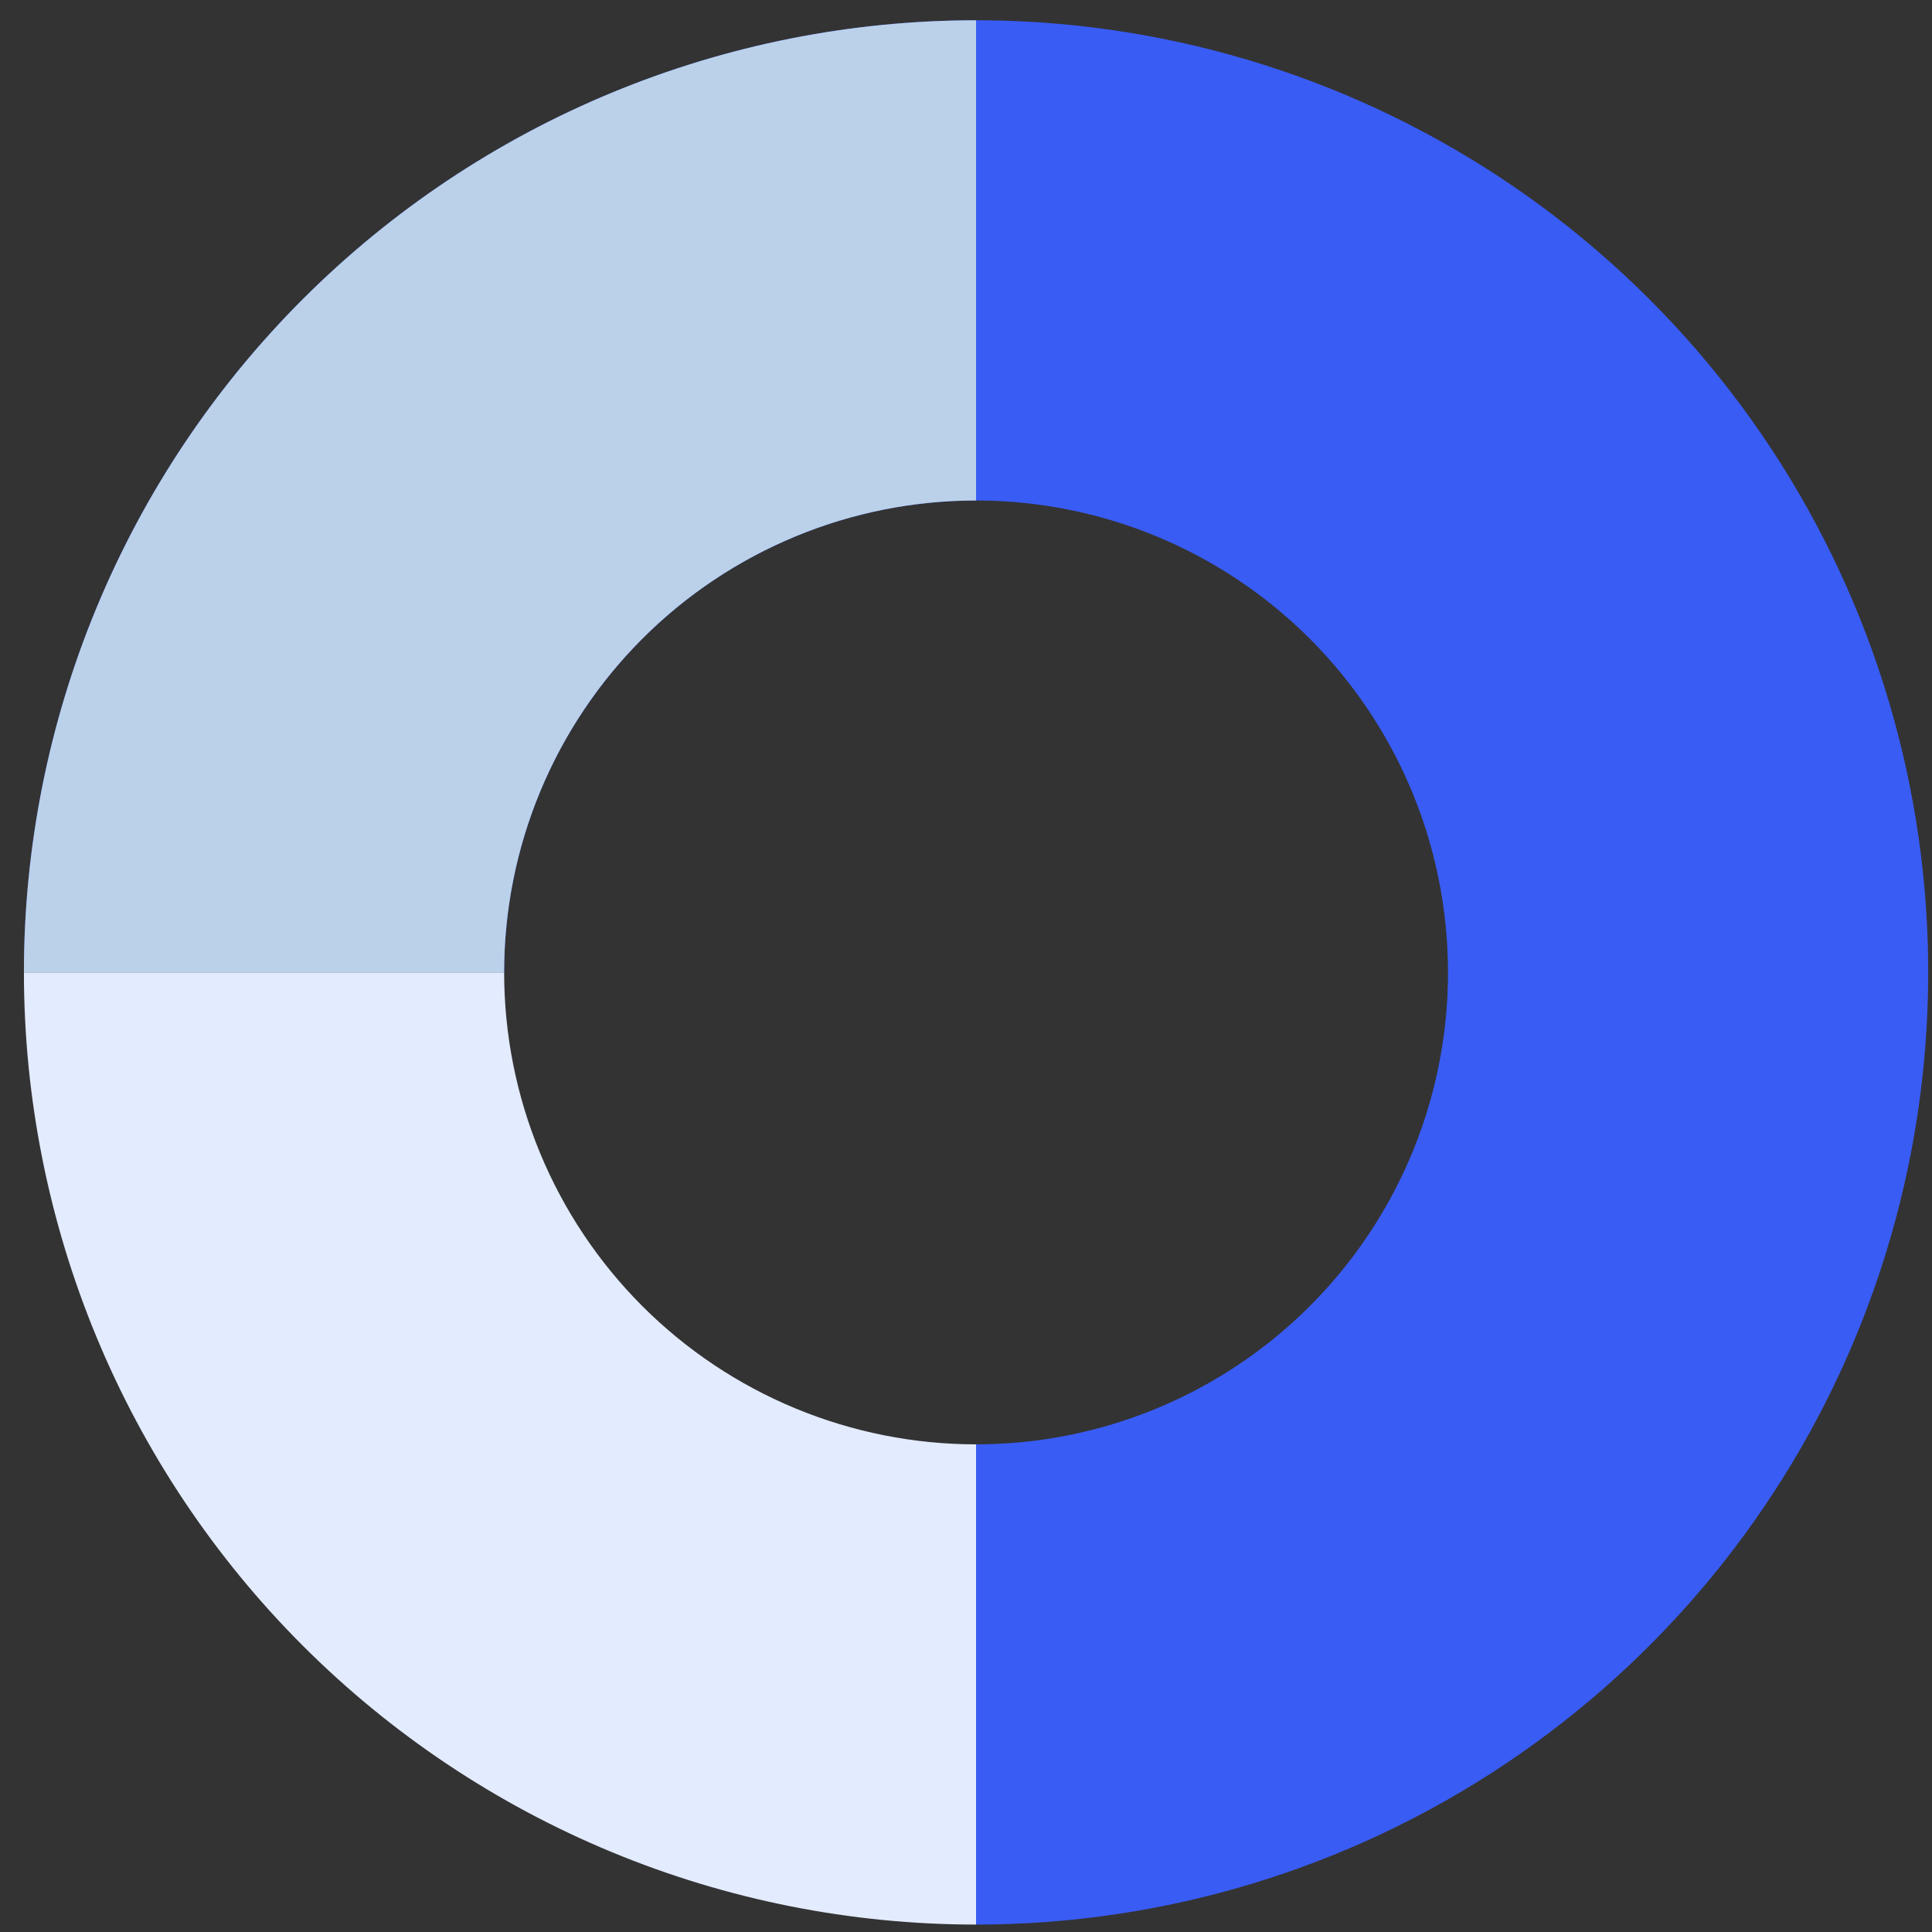 <svg width="52" height="52" viewBox="0 0 52 52" fill="none" xmlns="http://www.w3.org/2000/svg">
<rect x="0" y="0" width="52" height="52" fill="#333333" stroke="none"/>
<path d="M26.271 51.8C31.34 51.8 36.294 50.297 40.509 47.481C44.723 44.665 48.008 40.663 49.947 35.98C51.887 31.297 52.395 26.144 51.406 21.173C50.417 16.202 47.976 11.636 44.392 8.052C40.808 4.468 36.242 2.027 31.271 1.038C26.3 0.049 21.147 0.557 16.464 2.496C11.781 4.436 7.779 7.721 4.963 11.935C2.147 16.149 0.644 21.104 0.644 26.173L13.569 26.173C13.569 23.66 14.314 21.205 15.71 19.116C17.105 17.027 19.089 15.399 21.41 14.438C23.731 13.476 26.285 13.225 28.749 13.715C31.213 14.205 33.477 15.415 35.253 17.191C37.029 18.967 38.239 21.231 38.729 23.695C39.219 26.159 38.968 28.713 38.007 31.034C37.045 33.355 35.417 35.339 33.328 36.734C31.239 38.13 28.783 38.875 26.271 38.875L26.271 51.8Z" fill="#395CF5"/>
<path d="M26.271 0.546C22.906 0.546 19.573 1.209 16.464 2.496C13.355 3.784 10.53 5.672 8.15 8.052C5.77 10.431 3.883 13.257 2.595 16.366C1.307 19.475 0.644 22.807 0.644 26.173L13.569 26.173C13.569 24.505 13.898 22.853 14.536 21.312C15.174 19.771 16.11 18.37 17.289 17.191C18.469 16.011 19.869 15.076 21.41 14.438C22.951 13.799 24.603 13.471 26.271 13.471V0.546Z" fill="#BBD1EA"/>
<path d="M0.644 26.173C0.644 29.538 1.307 32.871 2.595 35.98C3.883 39.089 5.77 41.914 8.15 44.294C10.53 46.674 13.355 48.561 16.464 49.849C19.573 51.137 22.906 51.8 26.271 51.8V38.875C24.603 38.875 22.951 38.546 21.41 37.908C19.869 37.27 18.469 36.334 17.289 35.155C16.11 33.975 15.174 32.575 14.536 31.034C13.898 29.493 13.569 27.841 13.569 26.173H0.644Z" fill="#E3EBFF"/>
</svg>
